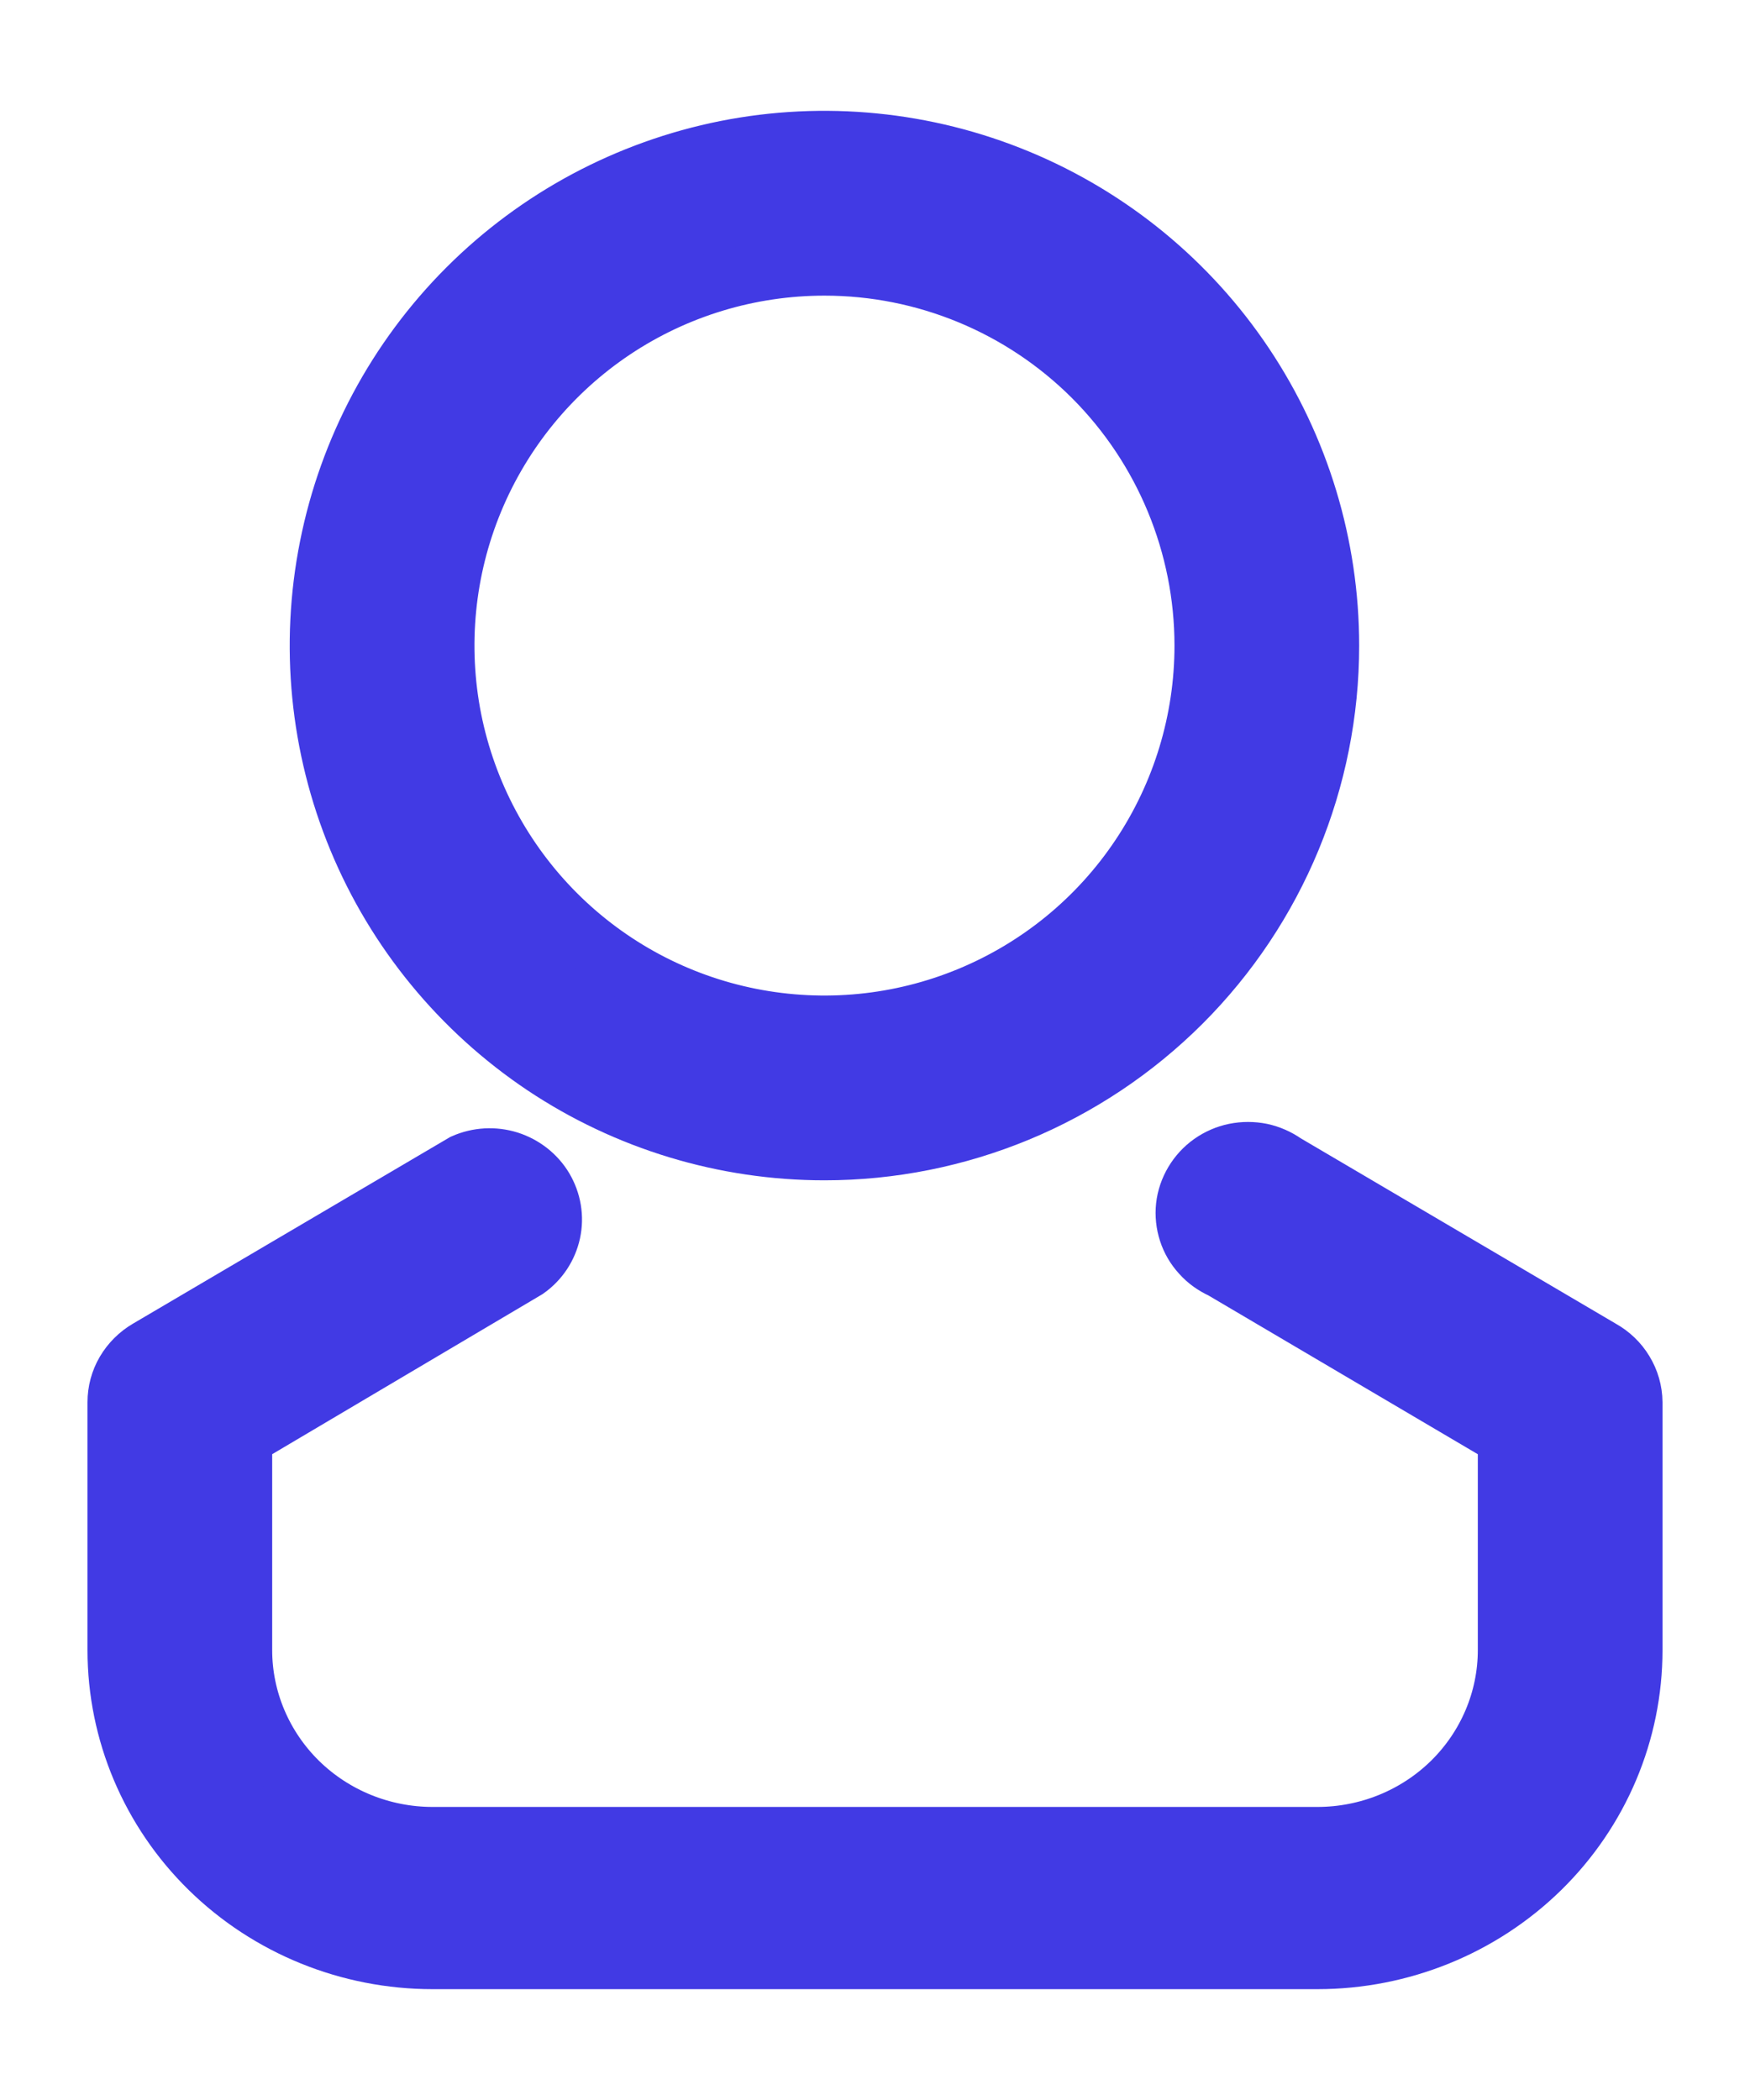 <svg width="15" height="18" viewBox="0 0 15 18" fill="none" xmlns="http://www.w3.org/2000/svg">
<path d="M7.067 9.867C6.21 9.867 5.372 9.613 4.659 9.137C3.947 8.66 3.391 7.984 3.063 7.192C2.735 6.4 2.649 5.529 2.817 4.688C2.984 3.848 3.397 3.075 4.003 2.469C4.609 1.863 5.381 1.451 6.221 1.283C7.062 1.116 7.933 1.202 8.725 1.53C9.517 1.858 10.194 2.413 10.67 3.126C11.146 3.839 11.4 4.676 11.4 5.534C11.4 6.683 10.944 7.785 10.131 8.598C9.318 9.41 8.216 9.867 7.067 9.867ZM7.067 2.284C6.424 2.284 5.796 2.474 5.261 2.831C4.727 3.188 4.31 3.696 4.064 4.29C3.818 4.884 3.754 5.537 3.879 6.168C4.005 6.798 4.314 7.377 4.769 7.832C5.223 8.286 5.802 8.596 6.433 8.721C7.063 8.846 7.717 8.782 8.31 8.536C8.904 8.29 9.412 7.874 9.769 7.339C10.126 6.805 10.317 6.176 10.317 5.534C10.317 4.672 9.974 3.845 9.365 3.235C8.755 2.626 7.929 2.284 7.067 2.284Z" fill="#413AE4" stroke="#413AE4" stroke-width="0.5"/>
<path d="M11.292 16.8H3.708C2.99 16.8 2.301 16.52 1.793 16.022C1.285 15.524 1 14.848 1 14.144V12.019C1 11.927 1.024 11.836 1.071 11.756C1.118 11.676 1.185 11.609 1.265 11.562L3.974 9.968C4.096 9.914 4.234 9.906 4.362 9.946C4.49 9.987 4.598 10.072 4.665 10.185C4.732 10.299 4.755 10.433 4.727 10.562C4.699 10.691 4.624 10.805 4.515 10.882L2.083 12.322V14.144C2.083 14.566 2.255 14.972 2.559 15.271C2.864 15.57 3.277 15.738 3.708 15.738H11.292C11.723 15.738 12.136 15.57 12.441 15.271C12.745 14.972 12.917 14.566 12.917 14.144V12.322L10.474 10.882C10.405 10.851 10.343 10.807 10.293 10.751C10.242 10.696 10.204 10.631 10.181 10.56C10.158 10.489 10.15 10.414 10.158 10.341C10.166 10.267 10.191 10.195 10.229 10.131C10.267 10.067 10.318 10.011 10.38 9.967C10.441 9.924 10.511 9.893 10.585 9.878C10.659 9.863 10.736 9.863 10.81 9.878C10.884 9.894 10.954 9.925 11.015 9.968L13.724 11.562C13.807 11.608 13.876 11.674 13.924 11.754C13.973 11.834 13.999 11.926 14 12.019V14.144C14 14.848 13.715 15.524 13.207 16.022C12.699 16.52 12.01 16.8 11.292 16.8Z" fill="#413AE4" stroke="#413AE4" stroke-width="0.5"/>
</svg>
